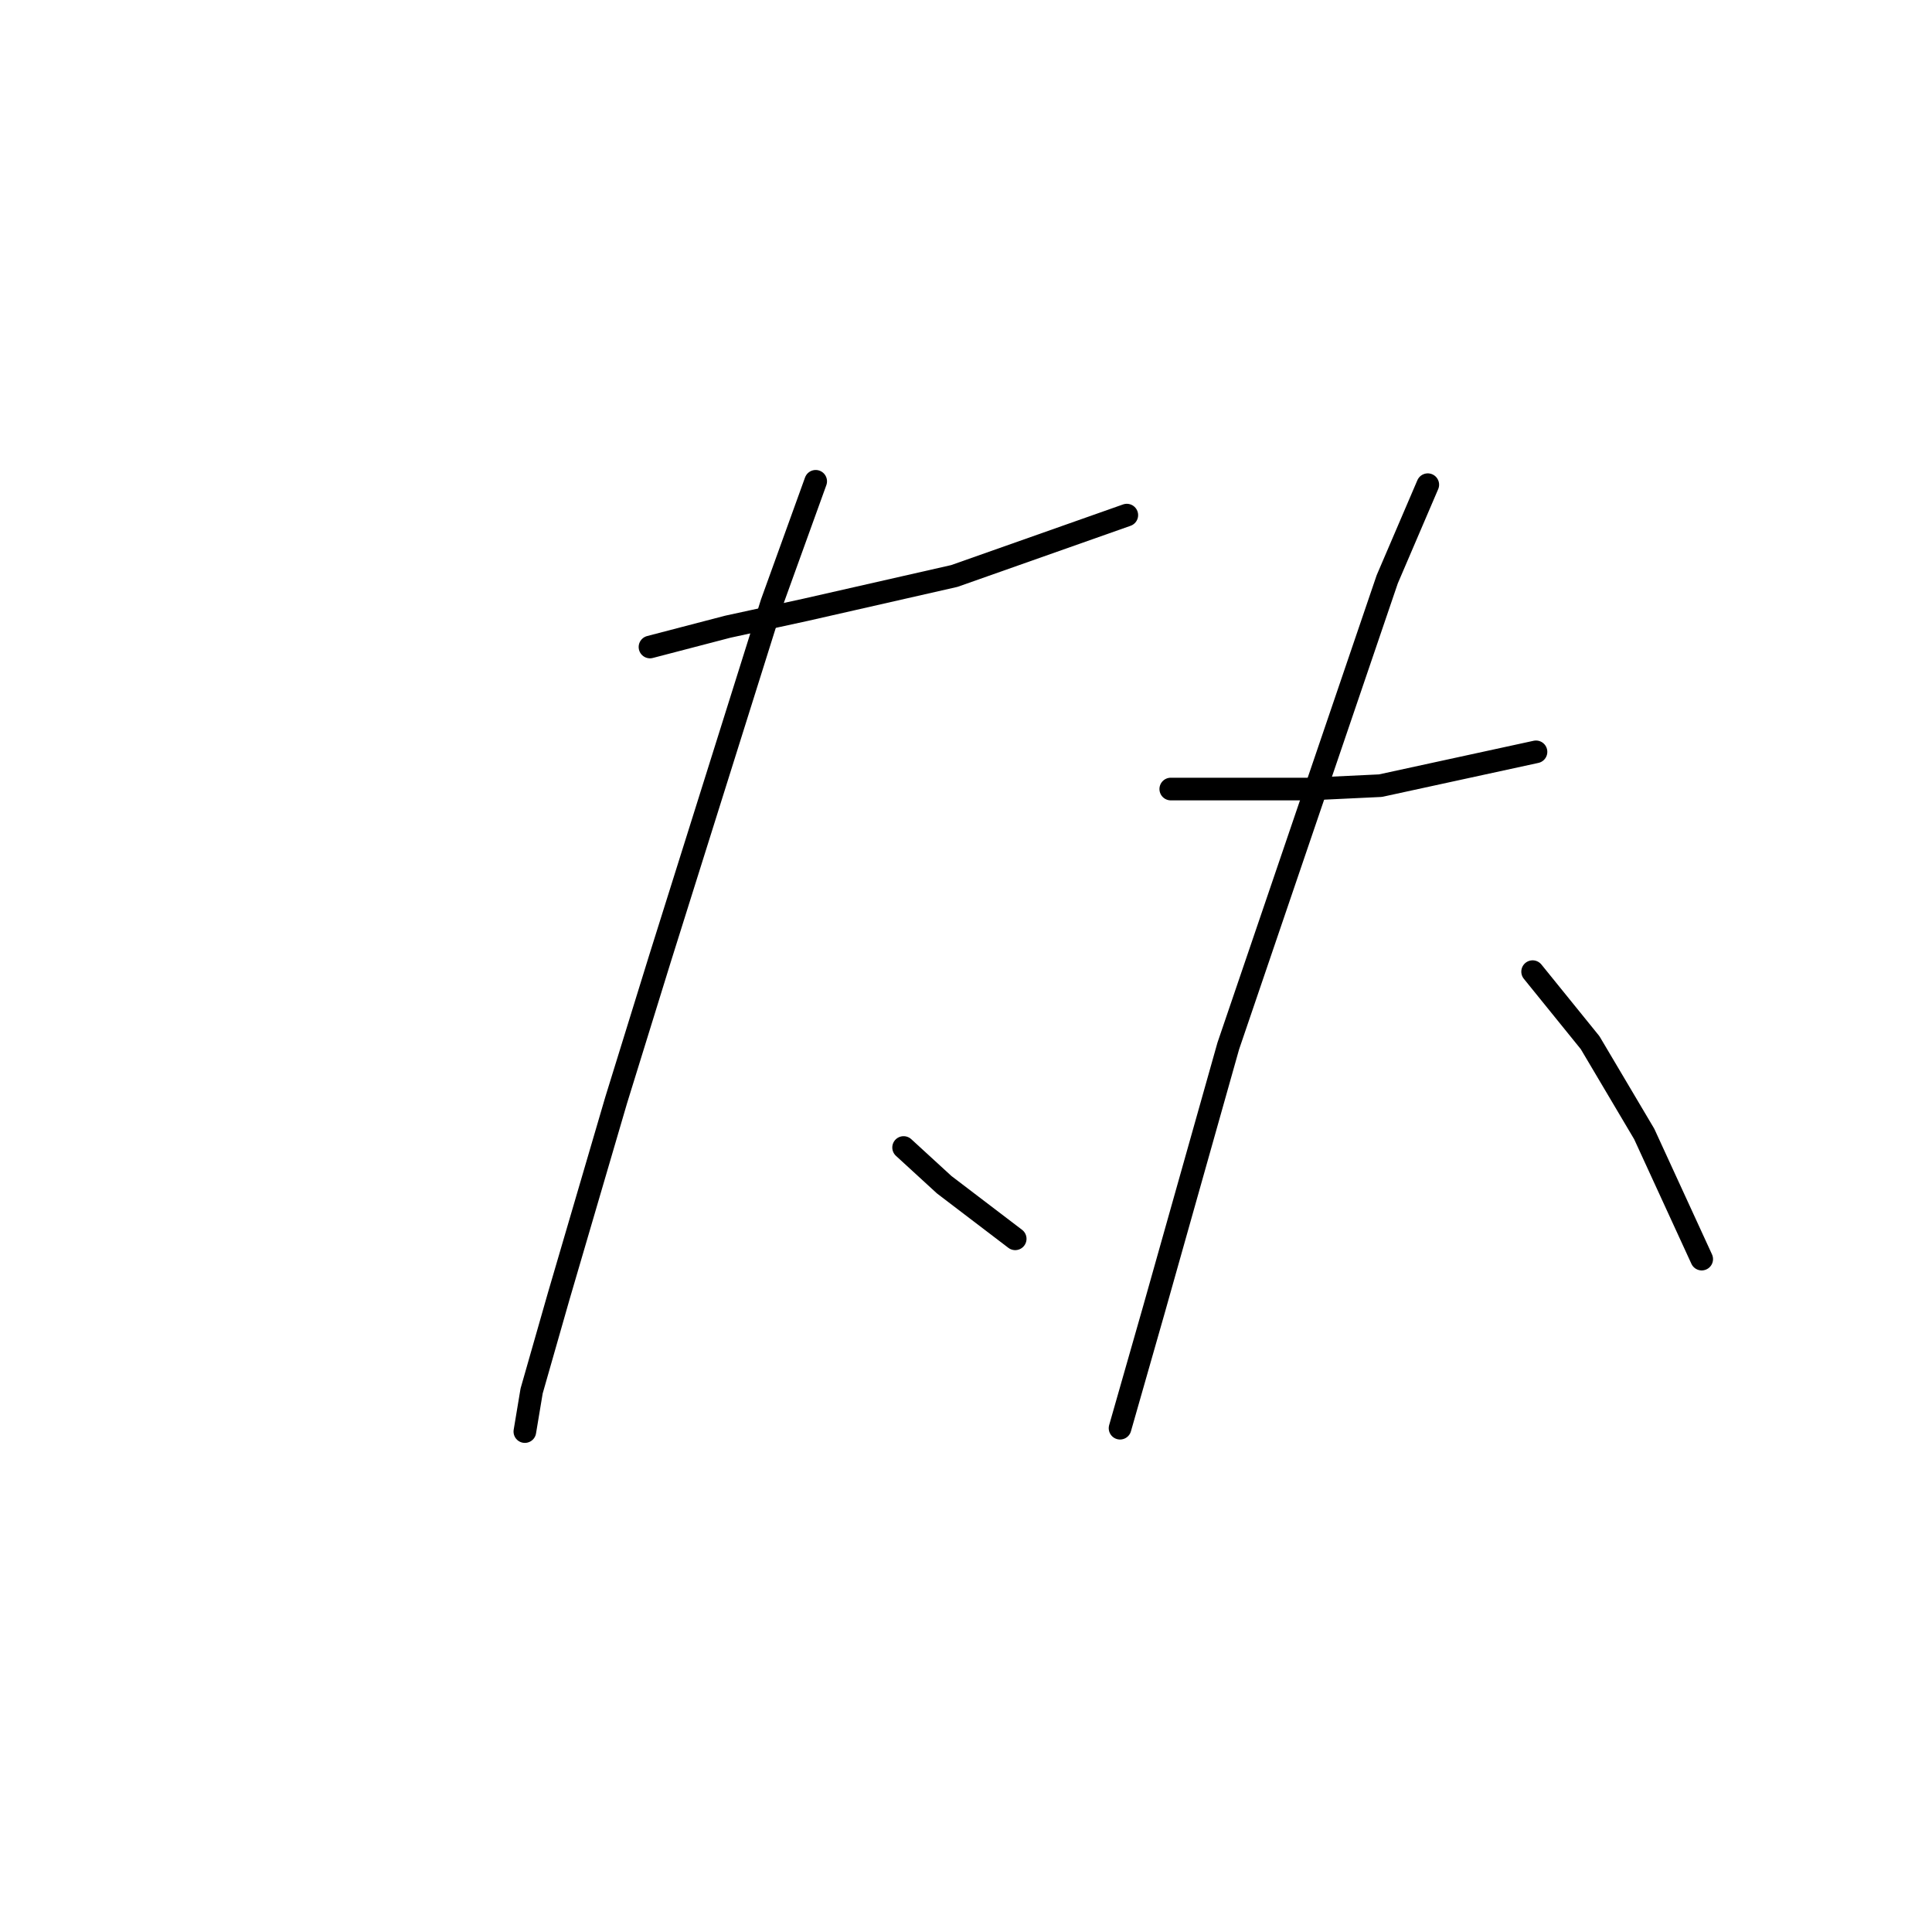 <?xml version="1.0" standalone="no"?>
    <svg width="256" height="256" xmlns="http://www.w3.org/2000/svg" version="1.1">
    <polyline stroke="black" stroke-width="3" stroke-linecap="round" fill="transparent" stroke-linejoin="round" points="86.126 85.731 96.432 83.043 106.738 80.802 126.455 76.321 149.308 68.256 149.308 68.256 " />
        <polyline stroke="black" stroke-width="3" stroke-linecap="round" fill="transparent" stroke-linejoin="round" points="108.083 63.775 102.257 79.906 87.47 126.957 81.645 145.777 74.027 171.767 70.442 184.314 69.546 189.691 69.546 189.691 " />
        <polyline stroke="black" stroke-width="3" stroke-linecap="round" fill="transparent" stroke-linejoin="round" points="119.733 152.05 125.11 156.98 134.52 164.149 134.52 164.149 " />
        <polyline stroke="black" stroke-width="3" stroke-linecap="round" fill="transparent" stroke-linejoin="round" points="155.133 104.552 173.505 104.552 182.915 104.104 203.528 99.623 203.528 99.623 " />
        <polyline stroke="black" stroke-width="3" stroke-linecap="round" fill="transparent" stroke-linejoin="round" points="189.189 64.223 183.812 76.769 162.751 138.607 152.893 173.559 148.412 189.243 148.412 189.243 " />
        <polyline stroke="black" stroke-width="3" stroke-linecap="round" fill="transparent" stroke-linejoin="round" points="203.08 128.749 210.698 138.159 217.867 150.258 225.485 166.838 225.485 166.838 " />
        </svg>